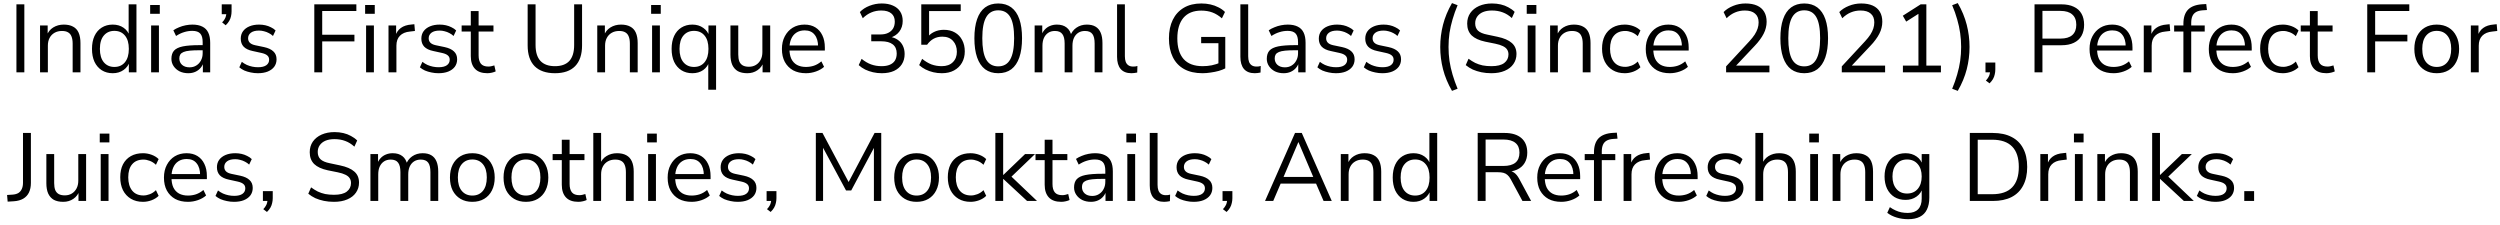 <svg width="311" height="28" viewBox="0 0 311 28" fill="none" xmlns="http://www.w3.org/2000/svg">
<path d="M2.044 9V0.54H3.028V9H2.044ZM4.982 9V3.168H5.93V4.464H5.798C5.966 4 6.238 3.652 6.614 3.42C6.998 3.18 7.438 3.06 7.934 3.06C8.398 3.06 8.782 3.144 9.086 3.312C9.398 3.472 9.63 3.724 9.782 4.068C9.934 4.412 10.01 4.844 10.01 5.364V9H9.038V5.424C9.038 5.064 8.99 4.768 8.894 4.536C8.806 4.304 8.662 4.132 8.462 4.02C8.27 3.908 8.018 3.852 7.706 3.852C7.354 3.852 7.046 3.928 6.782 4.08C6.518 4.232 6.314 4.444 6.17 4.716C6.026 4.988 5.954 5.308 5.954 5.676V9H4.982ZM14.023 9.108C13.503 9.108 13.047 8.984 12.655 8.736C12.271 8.488 11.971 8.14 11.755 7.692C11.547 7.236 11.443 6.7 11.443 6.084C11.443 5.46 11.547 4.924 11.755 4.476C11.971 4.02 12.271 3.672 12.655 3.432C13.047 3.184 13.503 3.06 14.023 3.06C14.551 3.06 15.003 3.192 15.379 3.456C15.755 3.72 16.007 4.076 16.135 4.524H16.003V0.54H16.975V9H16.027V7.608H16.147C16.019 8.064 15.763 8.428 15.379 8.7C15.003 8.972 14.551 9.108 14.023 9.108ZM14.227 8.328C14.779 8.328 15.215 8.136 15.535 7.752C15.863 7.36 16.027 6.804 16.027 6.084C16.027 5.356 15.863 4.8 15.535 4.416C15.215 4.032 14.779 3.84 14.227 3.84C13.683 3.84 13.247 4.032 12.919 4.416C12.591 4.8 12.427 5.356 12.427 6.084C12.427 6.804 12.591 7.36 12.919 7.752C13.247 8.136 13.683 8.328 14.227 8.328ZM18.679 1.716V0.624H19.879V1.716H18.679ZM18.799 9V3.168H19.771V9H18.799ZM23.424 9.108C23.024 9.108 22.664 9.032 22.344 8.88C22.032 8.72 21.784 8.504 21.6 8.232C21.416 7.96 21.324 7.656 21.324 7.32C21.324 6.888 21.432 6.548 21.648 6.3C21.872 6.052 22.236 5.876 22.74 5.772C23.252 5.668 23.948 5.616 24.828 5.616H25.368V6.252H24.84C24.352 6.252 23.944 6.268 23.616 6.3C23.288 6.332 23.028 6.388 22.836 6.468C22.644 6.548 22.508 6.652 22.428 6.78C22.348 6.908 22.308 7.068 22.308 7.26C22.308 7.588 22.42 7.856 22.644 8.064C22.876 8.272 23.188 8.376 23.58 8.376C23.9 8.376 24.18 8.3 24.42 8.148C24.668 7.996 24.86 7.788 24.996 7.524C25.14 7.26 25.212 6.956 25.212 6.612V5.244C25.212 4.748 25.112 4.392 24.912 4.176C24.712 3.952 24.384 3.84 23.928 3.84C23.576 3.84 23.236 3.892 22.908 3.996C22.58 4.092 22.244 4.252 21.9 4.476L21.564 3.768C21.772 3.624 22.008 3.5 22.272 3.396C22.536 3.284 22.812 3.2 23.1 3.144C23.388 3.088 23.664 3.06 23.928 3.06C24.432 3.06 24.848 3.144 25.176 3.312C25.504 3.472 25.748 3.72 25.908 4.056C26.068 4.384 26.148 4.808 26.148 5.328V9H25.236V7.644H25.344C25.28 7.948 25.156 8.208 24.972 8.424C24.796 8.64 24.576 8.808 24.312 8.928C24.048 9.048 23.752 9.108 23.424 9.108ZM28.076 3.144L27.632 2.784C27.776 2.64 27.884 2.5 27.956 2.364C28.036 2.228 28.088 2.096 28.112 1.968C28.144 1.84 28.16 1.708 28.16 1.572L28.46 1.764H27.584V0.54H28.808V1.404C28.808 1.62 28.784 1.828 28.736 2.028C28.696 2.22 28.624 2.408 28.52 2.592C28.416 2.776 28.268 2.96 28.076 3.144ZM32.075 9.108C31.771 9.108 31.475 9.076 31.187 9.012C30.907 8.956 30.643 8.876 30.395 8.772C30.155 8.66 29.947 8.528 29.771 8.376L30.083 7.692C30.275 7.844 30.483 7.972 30.707 8.076C30.931 8.172 31.159 8.244 31.391 8.292C31.623 8.34 31.859 8.364 32.099 8.364C32.555 8.364 32.899 8.28 33.131 8.112C33.363 7.944 33.479 7.716 33.479 7.428C33.479 7.204 33.403 7.028 33.251 6.9C33.099 6.764 32.859 6.66 32.531 6.588L31.439 6.348C30.935 6.244 30.559 6.064 30.311 5.808C30.071 5.552 29.951 5.22 29.951 4.812C29.951 4.452 30.043 4.144 30.227 3.888C30.419 3.624 30.687 3.42 31.031 3.276C31.375 3.132 31.775 3.06 32.231 3.06C32.503 3.06 32.763 3.088 33.011 3.144C33.259 3.2 33.491 3.284 33.707 3.396C33.931 3.5 34.123 3.632 34.283 3.792L33.959 4.476C33.807 4.332 33.635 4.212 33.443 4.116C33.251 4.012 33.051 3.936 32.843 3.888C32.643 3.832 32.439 3.804 32.231 3.804C31.783 3.804 31.443 3.892 31.211 4.068C30.979 4.244 30.863 4.476 30.863 4.764C30.863 4.988 30.935 5.172 31.079 5.316C31.223 5.46 31.447 5.564 31.751 5.628L32.843 5.856C33.363 5.968 33.751 6.148 34.007 6.396C34.271 6.636 34.403 6.964 34.403 7.38C34.403 7.732 34.307 8.04 34.115 8.304C33.923 8.56 33.651 8.76 33.299 8.904C32.955 9.04 32.547 9.108 32.075 9.108ZM39.099 9V0.54H44.331V1.368H40.083V4.32H44.091V5.148H40.083V9H39.099ZM45.421 1.716V0.624H46.621V1.716H45.421ZM45.541 9V3.168H46.513V9H45.541ZM48.33 9V3.168H49.278V4.548H49.158C49.294 4.076 49.53 3.72 49.866 3.48C50.202 3.232 50.646 3.088 51.198 3.048L51.546 3.012L51.618 3.852L51.006 3.924C50.462 3.972 50.042 4.148 49.746 4.452C49.458 4.748 49.314 5.156 49.314 5.676V9H48.33ZM54.54 9.108C54.236 9.108 53.94 9.076 53.652 9.012C53.372 8.956 53.108 8.876 52.86 8.772C52.62 8.66 52.412 8.528 52.236 8.376L52.548 7.692C52.74 7.844 52.948 7.972 53.172 8.076C53.396 8.172 53.624 8.244 53.856 8.292C54.088 8.34 54.324 8.364 54.564 8.364C55.02 8.364 55.364 8.28 55.596 8.112C55.828 7.944 55.944 7.716 55.944 7.428C55.944 7.204 55.868 7.028 55.716 6.9C55.564 6.764 55.324 6.66 54.996 6.588L53.904 6.348C53.4 6.244 53.024 6.064 52.776 5.808C52.536 5.552 52.416 5.22 52.416 4.812C52.416 4.452 52.508 4.144 52.692 3.888C52.884 3.624 53.152 3.42 53.496 3.276C53.84 3.132 54.24 3.06 54.696 3.06C54.968 3.06 55.228 3.088 55.476 3.144C55.724 3.2 55.956 3.284 56.172 3.396C56.396 3.5 56.588 3.632 56.748 3.792L56.424 4.476C56.272 4.332 56.1 4.212 55.908 4.116C55.716 4.012 55.516 3.936 55.308 3.888C55.108 3.832 54.904 3.804 54.696 3.804C54.248 3.804 53.908 3.892 53.676 4.068C53.444 4.244 53.328 4.476 53.328 4.764C53.328 4.988 53.4 5.172 53.544 5.316C53.688 5.46 53.912 5.564 54.216 5.628L55.308 5.856C55.828 5.968 56.216 6.148 56.472 6.396C56.736 6.636 56.868 6.964 56.868 7.38C56.868 7.732 56.772 8.04 56.58 8.304C56.388 8.56 56.116 8.76 55.764 8.904C55.42 9.04 55.012 9.108 54.54 9.108ZM60.631 9.108C59.943 9.108 59.427 8.924 59.083 8.556C58.739 8.188 58.567 7.664 58.567 6.984V3.924H57.427V3.168H58.567V1.38H59.539V3.168H61.387V3.924H59.539V6.888C59.539 7.344 59.635 7.692 59.827 7.932C60.019 8.164 60.331 8.28 60.763 8.28C60.891 8.28 61.019 8.264 61.147 8.232C61.275 8.2 61.391 8.168 61.495 8.136L61.663 8.88C61.559 8.936 61.407 8.988 61.207 9.036C61.007 9.084 60.815 9.108 60.631 9.108ZM69.036 9.108C67.932 9.108 67.088 8.816 66.504 8.232C65.928 7.64 65.64 6.78 65.64 5.652V0.54H66.624V5.604C66.624 6.484 66.828 7.144 67.236 7.584C67.644 8.016 68.244 8.232 69.036 8.232C69.828 8.232 70.424 8.016 70.824 7.584C71.224 7.144 71.424 6.484 71.424 5.604V0.54H72.408V5.652C72.408 6.78 72.12 7.64 71.544 8.232C70.976 8.816 70.14 9.108 69.036 9.108ZM74.299 9V3.168H75.247V4.464H75.115C75.283 4 75.555 3.652 75.931 3.42C76.315 3.18 76.755 3.06 77.251 3.06C77.715 3.06 78.099 3.144 78.403 3.312C78.715 3.472 78.947 3.724 79.099 4.068C79.251 4.412 79.327 4.844 79.327 5.364V9H78.355V5.424C78.355 5.064 78.307 4.768 78.211 4.536C78.123 4.304 77.979 4.132 77.779 4.02C77.587 3.908 77.335 3.852 77.023 3.852C76.671 3.852 76.363 3.928 76.099 4.08C75.835 4.232 75.631 4.444 75.487 4.716C75.343 4.988 75.271 5.308 75.271 5.676V9H74.299ZM80.999 1.716V0.624H82.199V1.716H80.999ZM81.119 9V3.168H82.091V9H81.119ZM88.108 11.16V7.632H88.24C88.112 8.08 87.86 8.44 87.484 8.712C87.108 8.976 86.656 9.108 86.128 9.108C85.608 9.108 85.152 8.984 84.76 8.736C84.376 8.488 84.076 8.14 83.86 7.692C83.652 7.236 83.548 6.7 83.548 6.084C83.548 5.46 83.652 4.924 83.86 4.476C84.076 4.02 84.376 3.672 84.76 3.432C85.152 3.184 85.608 3.06 86.128 3.06C86.656 3.06 87.108 3.196 87.484 3.468C87.868 3.732 88.124 4.092 88.252 4.548H88.132V3.168H89.08V11.16H88.108ZM86.332 8.328C86.884 8.328 87.32 8.136 87.64 7.752C87.968 7.36 88.132 6.804 88.132 6.084C88.132 5.356 87.968 4.8 87.64 4.416C87.32 4.032 86.884 3.84 86.332 3.84C85.788 3.84 85.352 4.032 85.024 4.416C84.696 4.8 84.532 5.356 84.532 6.084C84.532 6.804 84.696 7.36 85.024 7.752C85.352 8.136 85.788 8.328 86.332 8.328ZM92.968 9.108C92.496 9.108 92.104 9.024 91.792 8.856C91.488 8.68 91.256 8.42 91.096 8.076C90.944 7.732 90.868 7.304 90.868 6.792V3.168H91.84V6.78C91.84 7.124 91.884 7.412 91.972 7.644C92.068 7.868 92.216 8.036 92.416 8.148C92.616 8.252 92.864 8.304 93.16 8.304C93.496 8.304 93.788 8.228 94.036 8.076C94.284 7.924 94.48 7.712 94.624 7.44C94.768 7.168 94.84 6.848 94.84 6.48V3.168H95.812V9H94.864V7.656H95.02C94.86 8.128 94.596 8.488 94.228 8.736C93.868 8.984 93.448 9.108 92.968 9.108ZM100.259 9.108C99.643 9.108 99.111 8.988 98.663 8.748C98.223 8.5 97.879 8.152 97.631 7.704C97.391 7.256 97.271 6.72 97.271 6.096C97.271 5.488 97.391 4.96 97.631 4.512C97.871 4.056 98.199 3.7 98.615 3.444C99.039 3.188 99.527 3.06 100.079 3.06C100.607 3.06 101.059 3.176 101.435 3.408C101.811 3.64 102.099 3.968 102.299 4.392C102.507 4.816 102.611 5.324 102.611 5.916V6.288H98.015V5.652H101.963L101.771 5.808C101.771 5.168 101.627 4.672 101.339 4.32C101.059 3.96 100.647 3.78 100.103 3.78C99.695 3.78 99.347 3.876 99.059 4.068C98.779 4.252 98.567 4.512 98.423 4.848C98.279 5.176 98.207 5.56 98.207 6V6.072C98.207 6.56 98.283 6.972 98.435 7.308C98.595 7.644 98.831 7.9 99.143 8.076C99.455 8.244 99.827 8.328 100.259 8.328C100.603 8.328 100.935 8.276 101.255 8.172C101.583 8.06 101.891 7.88 102.179 7.632L102.515 8.316C102.251 8.556 101.915 8.748 101.507 8.892C101.099 9.036 100.683 9.108 100.259 9.108ZM109.692 9.108C109.316 9.108 108.952 9.068 108.6 8.988C108.256 8.908 107.932 8.796 107.628 8.652C107.324 8.5 107.056 8.316 106.824 8.1L107.184 7.32C107.576 7.64 107.972 7.872 108.372 8.016C108.772 8.16 109.204 8.232 109.668 8.232C110.076 8.232 110.42 8.172 110.7 8.052C110.98 7.932 111.192 7.756 111.336 7.524C111.48 7.284 111.552 6.992 111.552 6.648C111.552 6.152 111.388 5.776 111.06 5.52C110.732 5.264 110.256 5.136 109.632 5.136H108.384V4.284H109.548C109.916 4.284 110.228 4.22 110.484 4.092C110.748 3.964 110.952 3.784 111.096 3.552C111.24 3.312 111.312 3.024 111.312 2.688C111.312 2.24 111.168 1.9 110.88 1.668C110.592 1.428 110.176 1.308 109.632 1.308C109.184 1.308 108.772 1.388 108.396 1.548C108.02 1.7 107.664 1.94 107.328 2.268L106.968 1.5C107.288 1.164 107.688 0.904 108.168 0.72C108.656 0.528 109.164 0.432 109.692 0.432C110.236 0.432 110.7 0.52 111.084 0.696C111.476 0.864 111.776 1.112 111.984 1.44C112.192 1.76 112.296 2.148 112.296 2.604C112.296 3.124 112.152 3.572 111.864 3.948C111.576 4.316 111.184 4.568 110.688 4.704V4.572C111.08 4.636 111.412 4.764 111.684 4.956C111.964 5.148 112.176 5.396 112.32 5.7C112.464 5.996 112.536 6.336 112.536 6.72C112.536 7.208 112.42 7.632 112.188 7.992C111.964 8.344 111.64 8.62 111.216 8.82C110.792 9.012 110.284 9.108 109.692 9.108ZM117.163 9.108C116.803 9.108 116.451 9.068 116.107 8.988C115.763 8.908 115.439 8.792 115.135 8.64C114.839 8.488 114.575 8.308 114.343 8.1L114.715 7.32C115.099 7.632 115.487 7.864 115.879 8.016C116.279 8.16 116.703 8.232 117.151 8.232C117.743 8.232 118.203 8.068 118.531 7.74C118.867 7.412 119.035 6.98 119.035 6.444C119.035 5.892 118.875 5.44 118.555 5.088C118.235 4.736 117.795 4.56 117.235 4.56C116.827 4.56 116.467 4.644 116.155 4.812C115.851 4.972 115.575 5.224 115.327 5.568H114.607V0.54H119.515V1.38H115.579V4.752H115.315C115.523 4.416 115.811 4.16 116.179 3.984C116.547 3.8 116.959 3.708 117.415 3.708C117.951 3.708 118.411 3.82 118.795 4.044C119.187 4.268 119.487 4.584 119.695 4.992C119.911 5.392 120.019 5.86 120.019 6.396C120.019 6.924 119.903 7.392 119.671 7.8C119.439 8.208 119.111 8.528 118.687 8.76C118.263 8.992 117.755 9.108 117.163 9.108ZM124.178 9.108C123.538 9.108 122.994 8.944 122.546 8.616C122.106 8.28 121.774 7.788 121.55 7.14C121.326 6.492 121.214 5.7 121.214 4.764C121.214 3.82 121.326 3.028 121.55 2.388C121.774 1.74 122.106 1.252 122.546 0.924C122.994 0.596 123.538 0.432 124.178 0.432C124.826 0.432 125.37 0.596 125.81 0.924C126.25 1.252 126.582 1.736 126.806 2.376C127.03 3.016 127.142 3.808 127.142 4.752C127.142 5.696 127.03 6.492 126.806 7.14C126.582 7.788 126.25 8.28 125.81 8.616C125.37 8.944 124.826 9.108 124.178 9.108ZM124.178 8.256C124.85 8.256 125.346 7.972 125.666 7.404C125.994 6.836 126.158 5.952 126.158 4.752C126.158 3.552 125.998 2.676 125.678 2.124C125.358 1.564 124.858 1.284 124.178 1.284C123.514 1.284 123.018 1.564 122.69 2.124C122.362 2.684 122.198 3.56 122.198 4.752C122.198 5.952 122.358 6.836 122.678 7.404C123.006 7.972 123.506 8.256 124.178 8.256ZM128.709 9V3.168H129.657V4.464H129.525C129.621 4.168 129.761 3.916 129.945 3.708C130.137 3.492 130.361 3.332 130.617 3.228C130.881 3.116 131.169 3.06 131.481 3.06C131.977 3.06 132.377 3.18 132.681 3.42C132.993 3.652 133.201 4.016 133.305 4.512H133.125C133.269 4.064 133.525 3.712 133.893 3.456C134.269 3.192 134.705 3.06 135.201 3.06C135.641 3.06 136.001 3.144 136.281 3.312C136.569 3.48 136.785 3.736 136.929 4.08C137.073 4.416 137.145 4.844 137.145 5.364V9H136.173V5.412C136.173 4.876 136.081 4.484 135.897 4.236C135.713 3.98 135.401 3.852 134.961 3.852C134.649 3.852 134.373 3.928 134.133 4.08C133.901 4.232 133.721 4.448 133.593 4.728C133.473 5 133.413 5.324 133.413 5.7V9H132.441V5.412C132.441 4.876 132.345 4.484 132.153 4.236C131.969 3.98 131.661 3.852 131.229 3.852C130.909 3.852 130.633 3.928 130.401 4.08C130.169 4.232 129.989 4.448 129.861 4.728C129.741 5 129.681 5.324 129.681 5.7V9H128.709ZM140.751 9.108C140.159 9.108 139.711 8.932 139.407 8.58C139.111 8.228 138.963 7.724 138.963 7.068V0.54H139.935V6.996C139.935 7.276 139.971 7.512 140.043 7.704C140.123 7.896 140.239 8.04 140.391 8.136C140.543 8.232 140.731 8.28 140.955 8.28C141.051 8.28 141.143 8.276 141.231 8.268C141.327 8.252 141.415 8.232 141.495 8.208L141.471 9.024C141.343 9.048 141.219 9.068 141.099 9.084C140.987 9.1 140.871 9.108 140.751 9.108ZM149.592 9.108C148.688 9.108 147.924 8.936 147.3 8.592C146.684 8.248 146.216 7.752 145.896 7.104C145.576 6.456 145.416 5.68 145.416 4.776C145.416 3.88 145.576 3.108 145.896 2.46C146.216 1.812 146.676 1.312 147.276 0.96C147.876 0.608 148.6 0.432 149.448 0.432C149.848 0.432 150.224 0.472 150.576 0.552C150.936 0.632 151.268 0.752 151.572 0.912C151.884 1.064 152.156 1.256 152.388 1.488L152.004 2.28C151.62 1.944 151.224 1.7 150.816 1.548C150.408 1.396 149.948 1.32 149.436 1.32C148.468 1.32 147.728 1.62 147.216 2.22C146.712 2.82 146.46 3.672 146.46 4.776C146.46 5.896 146.72 6.752 147.24 7.344C147.768 7.936 148.56 8.232 149.616 8.232C150 8.232 150.376 8.196 150.744 8.124C151.112 8.044 151.46 7.936 151.788 7.8L151.572 8.364V5.376H149.424V4.596H152.424V8.508C152.208 8.62 151.94 8.724 151.62 8.82C151.3 8.908 150.964 8.976 150.612 9.024C150.26 9.08 149.92 9.108 149.592 9.108ZM156.091 9.108C155.499 9.108 155.051 8.932 154.747 8.58C154.451 8.228 154.303 7.724 154.303 7.068V0.54H155.275V6.996C155.275 7.276 155.311 7.512 155.383 7.704C155.463 7.896 155.579 8.04 155.731 8.136C155.883 8.232 156.071 8.28 156.295 8.28C156.391 8.28 156.483 8.276 156.571 8.268C156.667 8.252 156.755 8.232 156.835 8.208L156.811 9.024C156.683 9.048 156.559 9.068 156.439 9.084C156.327 9.1 156.211 9.108 156.091 9.108ZM159.689 9.108C159.289 9.108 158.929 9.032 158.609 8.88C158.297 8.72 158.049 8.504 157.865 8.232C157.681 7.96 157.589 7.656 157.589 7.32C157.589 6.888 157.697 6.548 157.913 6.3C158.137 6.052 158.501 5.876 159.005 5.772C159.517 5.668 160.213 5.616 161.093 5.616H161.633V6.252H161.105C160.617 6.252 160.209 6.268 159.881 6.3C159.553 6.332 159.293 6.388 159.101 6.468C158.909 6.548 158.773 6.652 158.693 6.78C158.613 6.908 158.573 7.068 158.573 7.26C158.573 7.588 158.685 7.856 158.909 8.064C159.141 8.272 159.453 8.376 159.845 8.376C160.165 8.376 160.445 8.3 160.685 8.148C160.933 7.996 161.125 7.788 161.261 7.524C161.405 7.26 161.477 6.956 161.477 6.612V5.244C161.477 4.748 161.377 4.392 161.177 4.176C160.977 3.952 160.649 3.84 160.193 3.84C159.841 3.84 159.501 3.892 159.173 3.996C158.845 4.092 158.509 4.252 158.165 4.476L157.829 3.768C158.037 3.624 158.273 3.5 158.537 3.396C158.801 3.284 159.077 3.2 159.365 3.144C159.653 3.088 159.929 3.06 160.193 3.06C160.697 3.06 161.113 3.144 161.441 3.312C161.769 3.472 162.013 3.72 162.173 4.056C162.333 4.384 162.413 4.808 162.413 5.328V9H161.501V7.644H161.609C161.545 7.948 161.421 8.208 161.237 8.424C161.061 8.64 160.841 8.808 160.577 8.928C160.313 9.048 160.017 9.108 159.689 9.108ZM166.185 9.108C165.881 9.108 165.585 9.076 165.297 9.012C165.017 8.956 164.753 8.876 164.505 8.772C164.265 8.66 164.057 8.528 163.881 8.376L164.193 7.692C164.385 7.844 164.593 7.972 164.817 8.076C165.041 8.172 165.269 8.244 165.501 8.292C165.733 8.34 165.969 8.364 166.209 8.364C166.665 8.364 167.009 8.28 167.241 8.112C167.473 7.944 167.589 7.716 167.589 7.428C167.589 7.204 167.513 7.028 167.361 6.9C167.209 6.764 166.969 6.66 166.641 6.588L165.549 6.348C165.045 6.244 164.669 6.064 164.421 5.808C164.181 5.552 164.061 5.22 164.061 4.812C164.061 4.452 164.153 4.144 164.337 3.888C164.529 3.624 164.797 3.42 165.141 3.276C165.485 3.132 165.885 3.06 166.341 3.06C166.613 3.06 166.873 3.088 167.121 3.144C167.369 3.2 167.601 3.284 167.817 3.396C168.041 3.5 168.233 3.632 168.393 3.792L168.069 4.476C167.917 4.332 167.745 4.212 167.553 4.116C167.361 4.012 167.161 3.936 166.953 3.888C166.753 3.832 166.549 3.804 166.341 3.804C165.893 3.804 165.553 3.892 165.321 4.068C165.089 4.244 164.973 4.476 164.973 4.764C164.973 4.988 165.045 5.172 165.189 5.316C165.333 5.46 165.557 5.564 165.861 5.628L166.953 5.856C167.473 5.968 167.861 6.148 168.117 6.396C168.381 6.636 168.513 6.964 168.513 7.38C168.513 7.732 168.417 8.04 168.225 8.304C168.033 8.56 167.761 8.76 167.409 8.904C167.065 9.04 166.657 9.108 166.185 9.108ZM171.962 9.108C171.658 9.108 171.362 9.076 171.074 9.012C170.794 8.956 170.53 8.876 170.282 8.772C170.042 8.66 169.834 8.528 169.658 8.376L169.97 7.692C170.162 7.844 170.37 7.972 170.594 8.076C170.818 8.172 171.046 8.244 171.278 8.292C171.51 8.34 171.746 8.364 171.986 8.364C172.442 8.364 172.786 8.28 173.018 8.112C173.25 7.944 173.366 7.716 173.366 7.428C173.366 7.204 173.29 7.028 173.138 6.9C172.986 6.764 172.746 6.66 172.418 6.588L171.326 6.348C170.822 6.244 170.446 6.064 170.198 5.808C169.958 5.552 169.838 5.22 169.838 4.812C169.838 4.452 169.93 4.144 170.114 3.888C170.306 3.624 170.574 3.42 170.918 3.276C171.262 3.132 171.662 3.06 172.118 3.06C172.39 3.06 172.65 3.088 172.898 3.144C173.146 3.2 173.378 3.284 173.594 3.396C173.818 3.5 174.01 3.632 174.17 3.792L173.846 4.476C173.694 4.332 173.522 4.212 173.33 4.116C173.138 4.012 172.938 3.936 172.73 3.888C172.53 3.832 172.326 3.804 172.118 3.804C171.67 3.804 171.33 3.892 171.098 4.068C170.866 4.244 170.75 4.476 170.75 4.764C170.75 4.988 170.822 5.172 170.966 5.316C171.11 5.46 171.334 5.564 171.638 5.628L172.73 5.856C173.25 5.968 173.638 6.148 173.894 6.396C174.158 6.636 174.29 6.964 174.29 7.38C174.29 7.732 174.194 8.04 174.002 8.304C173.81 8.56 173.538 8.76 173.186 8.904C172.842 9.04 172.434 9.108 171.962 9.108ZM180.629 11.304C180.117 10.416 179.745 9.52 179.513 8.616C179.281 7.712 179.165 6.788 179.165 5.844C179.165 4.9 179.281 3.976 179.513 3.072C179.745 2.168 180.117 1.272 180.629 0.384L181.325 0.648C181.077 1.24 180.869 1.824 180.701 2.4C180.533 2.968 180.405 3.536 180.317 4.104C180.237 4.672 180.197 5.252 180.197 5.844C180.197 6.428 180.237 7.008 180.317 7.584C180.405 8.152 180.533 8.72 180.701 9.288C180.869 9.856 181.077 10.44 181.325 11.04L180.629 11.304ZM185.53 9.108C185.09 9.108 184.674 9.068 184.282 8.988C183.898 8.908 183.542 8.796 183.214 8.652C182.894 8.5 182.602 8.316 182.338 8.1L182.686 7.308C182.958 7.508 183.234 7.68 183.514 7.824C183.802 7.96 184.11 8.064 184.438 8.136C184.774 8.2 185.138 8.232 185.53 8.232C186.25 8.232 186.782 8.1 187.126 7.836C187.478 7.564 187.654 7.208 187.654 6.768C187.654 6.536 187.598 6.336 187.486 6.168C187.382 6 187.206 5.856 186.958 5.736C186.718 5.616 186.402 5.516 186.01 5.436L184.762 5.184C184.01 5.024 183.446 4.764 183.07 4.404C182.702 4.036 182.518 3.548 182.518 2.94C182.518 2.436 182.646 1.996 182.902 1.62C183.166 1.244 183.53 0.952 183.994 0.744C184.466 0.536 185.002 0.432 185.602 0.432C185.986 0.432 186.35 0.472 186.694 0.552C187.038 0.632 187.354 0.752 187.642 0.912C187.938 1.064 188.198 1.252 188.422 1.476L188.074 2.244C187.714 1.916 187.334 1.68 186.934 1.536C186.534 1.384 186.086 1.308 185.59 1.308C185.166 1.308 184.798 1.372 184.486 1.5C184.182 1.628 183.942 1.816 183.766 2.064C183.598 2.304 183.514 2.584 183.514 2.904C183.514 3.288 183.63 3.592 183.862 3.816C184.102 4.04 184.49 4.204 185.026 4.308L186.274 4.572C187.082 4.74 187.678 4.996 188.062 5.34C188.454 5.676 188.65 6.136 188.65 6.72C188.65 7.184 188.522 7.6 188.266 7.968C188.018 8.328 187.658 8.608 187.186 8.808C186.722 9.008 186.17 9.108 185.53 9.108ZM189.925 1.716V0.624H191.125V1.716H189.925ZM190.045 9V3.168H191.017V9H190.045ZM192.834 9V3.168H193.782V4.464H193.65C193.818 4 194.09 3.652 194.466 3.42C194.85 3.18 195.29 3.06 195.786 3.06C196.25 3.06 196.634 3.144 196.938 3.312C197.25 3.472 197.482 3.724 197.634 4.068C197.786 4.412 197.862 4.844 197.862 5.364V9H196.89V5.424C196.89 5.064 196.842 4.768 196.746 4.536C196.658 4.304 196.514 4.132 196.314 4.02C196.122 3.908 195.87 3.852 195.558 3.852C195.206 3.852 194.898 3.928 194.634 4.08C194.37 4.232 194.166 4.444 194.022 4.716C193.878 4.988 193.806 5.308 193.806 5.676V9H192.834ZM202.126 9.108C201.542 9.108 201.038 8.98 200.614 8.724C200.19 8.468 199.862 8.112 199.63 7.656C199.406 7.192 199.294 6.656 199.294 6.048C199.294 5.432 199.406 4.9 199.63 4.452C199.862 4.004 200.19 3.66 200.614 3.42C201.038 3.18 201.542 3.06 202.126 3.06C202.486 3.06 202.842 3.124 203.194 3.252C203.546 3.38 203.838 3.56 204.07 3.792L203.734 4.5C203.502 4.276 203.246 4.112 202.966 4.008C202.694 3.904 202.434 3.852 202.186 3.852C201.578 3.852 201.11 4.044 200.782 4.428C200.454 4.804 200.29 5.348 200.29 6.06C200.29 6.756 200.454 7.308 200.782 7.716C201.11 8.116 201.578 8.316 202.186 8.316C202.434 8.316 202.694 8.264 202.966 8.16C203.246 8.056 203.502 7.888 203.734 7.656L204.07 8.364C203.838 8.596 203.542 8.78 203.182 8.916C202.83 9.044 202.478 9.108 202.126 9.108ZM207.72 9.108C207.104 9.108 206.572 8.988 206.124 8.748C205.684 8.5 205.34 8.152 205.092 7.704C204.852 7.256 204.732 6.72 204.732 6.096C204.732 5.488 204.852 4.96 205.092 4.512C205.332 4.056 205.66 3.7 206.076 3.444C206.5 3.188 206.988 3.06 207.54 3.06C208.068 3.06 208.52 3.176 208.896 3.408C209.272 3.64 209.56 3.968 209.76 4.392C209.968 4.816 210.072 5.324 210.072 5.916V6.288H205.476V5.652H209.424L209.232 5.808C209.232 5.168 209.088 4.672 208.8 4.32C208.52 3.96 208.108 3.78 207.564 3.78C207.156 3.78 206.808 3.876 206.52 4.068C206.24 4.252 206.028 4.512 205.884 4.848C205.74 5.176 205.668 5.56 205.668 6V6.072C205.668 6.56 205.744 6.972 205.896 7.308C206.056 7.644 206.292 7.9 206.604 8.076C206.916 8.244 207.288 8.328 207.72 8.328C208.064 8.328 208.396 8.276 208.716 8.172C209.044 8.06 209.352 7.88 209.64 7.632L209.976 8.316C209.712 8.556 209.376 8.748 208.968 8.892C208.56 9.036 208.144 9.108 207.72 9.108ZM214.728 9V8.256L217.62 5.136C217.892 4.84 218.112 4.564 218.28 4.308C218.448 4.044 218.572 3.788 218.652 3.54C218.732 3.292 218.772 3.04 218.772 2.784C218.772 2.304 218.624 1.94 218.328 1.692C218.04 1.436 217.616 1.308 217.056 1.308C216.624 1.308 216.22 1.388 215.844 1.548C215.476 1.7 215.124 1.94 214.788 2.268L214.416 1.5C214.728 1.18 215.124 0.924 215.604 0.732C216.092 0.532 216.604 0.432 217.14 0.432C217.708 0.432 218.188 0.52 218.58 0.696C218.972 0.872 219.268 1.132 219.468 1.476C219.668 1.812 219.768 2.224 219.768 2.712C219.768 2.968 219.736 3.22 219.672 3.468C219.616 3.708 219.524 3.952 219.396 4.2C219.276 4.44 219.12 4.688 218.928 4.944C218.744 5.2 218.52 5.464 218.256 5.736L215.712 8.436V8.16H220.116V9H214.728ZM224.444 9.108C223.804 9.108 223.26 8.944 222.812 8.616C222.372 8.28 222.04 7.788 221.816 7.14C221.592 6.492 221.48 5.7 221.48 4.764C221.48 3.82 221.592 3.028 221.816 2.388C222.04 1.74 222.372 1.252 222.812 0.924C223.26 0.596 223.804 0.432 224.444 0.432C225.092 0.432 225.636 0.596 226.076 0.924C226.516 1.252 226.848 1.736 227.072 2.376C227.296 3.016 227.408 3.808 227.408 4.752C227.408 5.696 227.296 6.492 227.072 7.14C226.848 7.788 226.516 8.28 226.076 8.616C225.636 8.944 225.092 9.108 224.444 9.108ZM224.444 8.256C225.116 8.256 225.612 7.972 225.932 7.404C226.26 6.836 226.424 5.952 226.424 4.752C226.424 3.552 226.264 2.676 225.944 2.124C225.624 1.564 225.124 1.284 224.444 1.284C223.78 1.284 223.284 1.564 222.956 2.124C222.628 2.684 222.464 3.56 222.464 4.752C222.464 5.952 222.624 6.836 222.944 7.404C223.272 7.972 223.772 8.256 224.444 8.256ZM229.119 9V8.256L232.011 5.136C232.283 4.84 232.503 4.564 232.671 4.308C232.839 4.044 232.963 3.788 233.043 3.54C233.123 3.292 233.163 3.04 233.163 2.784C233.163 2.304 233.015 1.94 232.719 1.692C232.431 1.436 232.007 1.308 231.447 1.308C231.015 1.308 230.611 1.388 230.235 1.548C229.867 1.7 229.515 1.94 229.179 2.268L228.807 1.5C229.119 1.18 229.515 0.924 229.995 0.732C230.483 0.532 230.995 0.432 231.531 0.432C232.099 0.432 232.579 0.52 232.971 0.696C233.363 0.872 233.659 1.132 233.859 1.476C234.059 1.812 234.159 2.224 234.159 2.712C234.159 2.968 234.127 3.22 234.063 3.468C234.007 3.708 233.915 3.952 233.787 4.2C233.667 4.44 233.511 4.688 233.319 4.944C233.135 5.2 232.911 5.464 232.647 5.736L230.103 8.436V8.16H234.507V9H229.119ZM236.722 9V8.16H238.654V1.392H239.17L237.13 2.688L236.71 1.956L238.93 0.54H239.638V8.16H241.45V9H236.722ZM243.546 11.304L242.85 11.04C243.106 10.432 243.314 9.84 243.474 9.264C243.642 8.696 243.766 8.132 243.846 7.572C243.926 7.004 243.966 6.428 243.966 5.844C243.966 5.26 243.926 4.688 243.846 4.128C243.766 3.56 243.642 2.988 243.474 2.412C243.314 1.836 243.106 1.248 242.85 0.648L243.546 0.384C244.058 1.272 244.43 2.172 244.662 3.084C244.894 3.988 245.01 4.908 245.01 5.844C245.01 6.788 244.894 7.712 244.662 8.616C244.43 9.52 244.058 10.416 243.546 11.304ZM247.498 10.368L247.042 10.02C247.186 9.868 247.294 9.724 247.366 9.588C247.446 9.46 247.498 9.328 247.522 9.192C247.554 9.064 247.57 8.932 247.57 8.796L247.786 9H246.994V7.776H248.218V8.64C248.218 8.856 248.194 9.06 248.146 9.252C248.106 9.452 248.034 9.644 247.93 9.828C247.826 10.012 247.682 10.192 247.498 10.368ZM253.095 9V0.54H256.443C257.051 0.54 257.563 0.64 257.979 0.84C258.403 1.032 258.723 1.32 258.939 1.704C259.155 2.08 259.263 2.54 259.263 3.084C259.263 3.612 259.155 4.068 258.939 4.452C258.723 4.836 258.403 5.128 257.979 5.328C257.563 5.528 257.051 5.628 256.443 5.628H254.079V9H253.095ZM254.079 4.8H256.323C256.971 4.8 257.459 4.656 257.787 4.368C258.123 4.072 258.291 3.644 258.291 3.084C258.291 2.516 258.123 2.088 257.787 1.8C257.459 1.504 256.971 1.356 256.323 1.356H254.079V4.8ZM262.927 9.108C262.311 9.108 261.779 8.988 261.331 8.748C260.891 8.5 260.547 8.152 260.299 7.704C260.059 7.256 259.939 6.72 259.939 6.096C259.939 5.488 260.059 4.96 260.299 4.512C260.539 4.056 260.867 3.7 261.283 3.444C261.707 3.188 262.195 3.06 262.747 3.06C263.275 3.06 263.727 3.176 264.103 3.408C264.479 3.64 264.767 3.968 264.967 4.392C265.175 4.816 265.279 5.324 265.279 5.916V6.288H260.683V5.652H264.631L264.439 5.808C264.439 5.168 264.295 4.672 264.007 4.32C263.727 3.96 263.315 3.78 262.771 3.78C262.363 3.78 262.015 3.876 261.727 4.068C261.447 4.252 261.235 4.512 261.091 4.848C260.947 5.176 260.875 5.56 260.875 6V6.072C260.875 6.56 260.951 6.972 261.103 7.308C261.263 7.644 261.499 7.9 261.811 8.076C262.123 8.244 262.495 8.328 262.927 8.328C263.271 8.328 263.603 8.276 263.923 8.172C264.251 8.06 264.559 7.88 264.847 7.632L265.183 8.316C264.919 8.556 264.583 8.748 264.175 8.892C263.767 9.036 263.351 9.108 262.927 9.108ZM266.685 9V3.168H267.633V4.548H267.513C267.649 4.076 267.885 3.72 268.221 3.48C268.557 3.232 269.001 3.088 269.553 3.048L269.901 3.012L269.973 3.852L269.361 3.924C268.817 3.972 268.397 4.148 268.101 4.452C267.813 4.748 267.669 5.156 267.669 5.676V9H266.685ZM271.615 9V3.924H270.463V3.168H271.879L271.615 3.42V2.964C271.615 2.188 271.807 1.6 272.191 1.2C272.583 0.8 273.183 0.576 273.991 0.528L274.459 0.504L274.543 1.248L273.991 1.284C273.663 1.308 273.395 1.38 273.187 1.5C272.979 1.62 272.827 1.792 272.731 2.016C272.635 2.24 272.587 2.516 272.587 2.844V3.348L272.443 3.168H274.267V3.924H272.587V9H271.615ZM277.763 9.108C277.147 9.108 276.615 8.988 276.167 8.748C275.727 8.5 275.383 8.152 275.135 7.704C274.895 7.256 274.775 6.72 274.775 6.096C274.775 5.488 274.895 4.96 275.135 4.512C275.375 4.056 275.703 3.7 276.119 3.444C276.543 3.188 277.031 3.06 277.583 3.06C278.111 3.06 278.563 3.176 278.939 3.408C279.315 3.64 279.603 3.968 279.803 4.392C280.011 4.816 280.115 5.324 280.115 5.916V6.288H275.519V5.652H279.467L279.275 5.808C279.275 5.168 279.131 4.672 278.843 4.32C278.563 3.96 278.151 3.78 277.607 3.78C277.199 3.78 276.851 3.876 276.563 4.068C276.283 4.252 276.071 4.512 275.927 4.848C275.783 5.176 275.711 5.56 275.711 6V6.072C275.711 6.56 275.787 6.972 275.939 7.308C276.099 7.644 276.335 7.9 276.647 8.076C276.959 8.244 277.331 8.328 277.763 8.328C278.107 8.328 278.439 8.276 278.759 8.172C279.087 8.06 279.395 7.88 279.683 7.632L280.019 8.316C279.755 8.556 279.419 8.748 279.011 8.892C278.603 9.036 278.187 9.108 277.763 9.108ZM283.993 9.108C283.409 9.108 282.905 8.98 282.481 8.724C282.057 8.468 281.729 8.112 281.497 7.656C281.273 7.192 281.161 6.656 281.161 6.048C281.161 5.432 281.273 4.9 281.497 4.452C281.729 4.004 282.057 3.66 282.481 3.42C282.905 3.18 283.409 3.06 283.993 3.06C284.353 3.06 284.709 3.124 285.061 3.252C285.413 3.38 285.705 3.56 285.937 3.792L285.601 4.5C285.369 4.276 285.113 4.112 284.833 4.008C284.561 3.904 284.301 3.852 284.053 3.852C283.445 3.852 282.977 4.044 282.649 4.428C282.321 4.804 282.157 5.348 282.157 6.06C282.157 6.756 282.321 7.308 282.649 7.716C282.977 8.116 283.445 8.316 284.053 8.316C284.301 8.316 284.561 8.264 284.833 8.16C285.113 8.056 285.369 7.888 285.601 7.656L285.937 8.364C285.705 8.596 285.409 8.78 285.049 8.916C284.697 9.044 284.345 9.108 283.993 9.108ZM289.416 9.108C288.728 9.108 288.212 8.924 287.868 8.556C287.524 8.188 287.352 7.664 287.352 6.984V3.924H286.212V3.168H287.352V1.38H288.324V3.168H290.172V3.924H288.324V6.888C288.324 7.344 288.42 7.692 288.612 7.932C288.804 8.164 289.116 8.28 289.548 8.28C289.676 8.28 289.804 8.264 289.932 8.232C290.06 8.2 290.176 8.168 290.28 8.136L290.448 8.88C290.344 8.936 290.192 8.988 289.992 9.036C289.792 9.084 289.6 9.108 289.416 9.108ZM294.485 9V0.54H299.717V1.368H295.469V4.32H299.477V5.148H295.469V9H294.485ZM303.129 9.108C302.561 9.108 302.069 8.984 301.653 8.736C301.237 8.488 300.913 8.14 300.681 7.692C300.457 7.236 300.345 6.7 300.345 6.084C300.345 5.468 300.457 4.936 300.681 4.488C300.913 4.032 301.237 3.68 301.653 3.432C302.069 3.184 302.561 3.06 303.129 3.06C303.697 3.06 304.189 3.184 304.605 3.432C305.021 3.68 305.341 4.032 305.565 4.488C305.797 4.936 305.913 5.468 305.913 6.084C305.913 6.7 305.797 7.236 305.565 7.692C305.341 8.14 305.021 8.488 304.605 8.736C304.189 8.984 303.697 9.108 303.129 9.108ZM303.129 8.328C303.681 8.328 304.117 8.136 304.437 7.752C304.765 7.36 304.929 6.8 304.929 6.072C304.929 5.352 304.765 4.8 304.437 4.416C304.117 4.032 303.681 3.84 303.129 3.84C302.585 3.84 302.149 4.032 301.821 4.416C301.493 4.8 301.329 5.352 301.329 6.072C301.329 6.8 301.493 7.36 301.821 7.752C302.149 8.136 302.585 8.328 303.129 8.328ZM307.373 9V3.168H308.321V4.548H308.201C308.337 4.076 308.573 3.72 308.909 3.48C309.245 3.232 309.689 3.088 310.241 3.048L310.589 3.012L310.661 3.852L310.049 3.924C309.505 3.972 309.085 4.148 308.789 4.452C308.501 4.748 308.357 5.156 308.357 5.676V9H307.373ZM0.952 25.084L0.88 24.256L1.6 24.208C1.88 24.184 2.112 24.116 2.296 24.004C2.48 23.884 2.62 23.716 2.716 23.5C2.812 23.284 2.86 23.032 2.86 22.744V16.54H3.844V22.756C3.844 23.212 3.764 23.608 3.604 23.944C3.444 24.272 3.208 24.528 2.896 24.712C2.584 24.896 2.196 25.004 1.732 25.036L0.952 25.084ZM7.867 25.108C7.395 25.108 7.003 25.024 6.691 24.856C6.387 24.68 6.155 24.42 5.995 24.076C5.843 23.732 5.767 23.304 5.767 22.792V19.168H6.739V22.78C6.739 23.124 6.783 23.412 6.871 23.644C6.967 23.868 7.115 24.036 7.315 24.148C7.515 24.252 7.763 24.304 8.059 24.304C8.395 24.304 8.687 24.228 8.935 24.076C9.183 23.924 9.379 23.712 9.523 23.44C9.667 23.168 9.739 22.848 9.739 22.48V19.168H10.711V25H9.763V23.656H9.919C9.759 24.128 9.495 24.488 9.127 24.736C8.767 24.984 8.347 25.108 7.867 25.108ZM12.409 17.716V16.624H13.609V17.716H12.409ZM12.529 25V19.168H13.501V25H12.529ZM17.79 25.108C17.206 25.108 16.702 24.98 16.278 24.724C15.854 24.468 15.526 24.112 15.294 23.656C15.07 23.192 14.958 22.656 14.958 22.048C14.958 21.432 15.07 20.9 15.294 20.452C15.526 20.004 15.854 19.66 16.278 19.42C16.702 19.18 17.206 19.06 17.79 19.06C18.15 19.06 18.506 19.124 18.858 19.252C19.21 19.38 19.502 19.56 19.734 19.792L19.398 20.5C19.166 20.276 18.91 20.112 18.63 20.008C18.358 19.904 18.098 19.852 17.85 19.852C17.242 19.852 16.774 20.044 16.446 20.428C16.118 20.804 15.954 21.348 15.954 22.06C15.954 22.756 16.118 23.308 16.446 23.716C16.774 24.116 17.242 24.316 17.85 24.316C18.098 24.316 18.358 24.264 18.63 24.16C18.91 24.056 19.166 23.888 19.398 23.656L19.734 24.364C19.502 24.596 19.206 24.78 18.846 24.916C18.494 25.044 18.142 25.108 17.79 25.108ZM23.384 25.108C22.768 25.108 22.236 24.988 21.788 24.748C21.348 24.5 21.004 24.152 20.756 23.704C20.516 23.256 20.396 22.72 20.396 22.096C20.396 21.488 20.516 20.96 20.756 20.512C20.996 20.056 21.324 19.7 21.74 19.444C22.164 19.188 22.652 19.06 23.204 19.06C23.732 19.06 24.184 19.176 24.56 19.408C24.936 19.64 25.224 19.968 25.424 20.392C25.632 20.816 25.736 21.324 25.736 21.916V22.288H21.14V21.652H25.088L24.896 21.808C24.896 21.168 24.752 20.672 24.464 20.32C24.184 19.96 23.772 19.78 23.228 19.78C22.82 19.78 22.472 19.876 22.184 20.068C21.904 20.252 21.692 20.512 21.548 20.848C21.404 21.176 21.332 21.56 21.332 22V22.072C21.332 22.56 21.408 22.972 21.56 23.308C21.72 23.644 21.956 23.9 22.268 24.076C22.58 24.244 22.952 24.328 23.384 24.328C23.728 24.328 24.06 24.276 24.38 24.172C24.708 24.06 25.016 23.88 25.304 23.632L25.64 24.316C25.376 24.556 25.04 24.748 24.632 24.892C24.224 25.036 23.808 25.108 23.384 25.108ZM29.11 25.108C28.806 25.108 28.511 25.076 28.223 25.012C27.942 24.956 27.678 24.876 27.43 24.772C27.191 24.66 26.983 24.528 26.806 24.376L27.119 23.692C27.311 23.844 27.518 23.972 27.742 24.076C27.966 24.172 28.195 24.244 28.427 24.292C28.659 24.34 28.895 24.364 29.134 24.364C29.59 24.364 29.934 24.28 30.166 24.112C30.398 23.944 30.515 23.716 30.515 23.428C30.515 23.204 30.439 23.028 30.287 22.9C30.134 22.764 29.895 22.66 29.567 22.588L28.474 22.348C27.971 22.244 27.595 22.064 27.346 21.808C27.107 21.552 26.986 21.22 26.986 20.812C26.986 20.452 27.078 20.144 27.262 19.888C27.454 19.624 27.723 19.42 28.067 19.276C28.41 19.132 28.811 19.06 29.267 19.06C29.538 19.06 29.799 19.088 30.047 19.144C30.294 19.2 30.526 19.284 30.742 19.396C30.966 19.5 31.159 19.632 31.319 19.792L30.994 20.476C30.843 20.332 30.671 20.212 30.479 20.116C30.287 20.012 30.087 19.936 29.878 19.888C29.678 19.832 29.474 19.804 29.267 19.804C28.819 19.804 28.479 19.892 28.247 20.068C28.015 20.244 27.898 20.476 27.898 20.764C27.898 20.988 27.971 21.172 28.114 21.316C28.259 21.46 28.483 21.564 28.787 21.628L29.878 21.856C30.398 21.968 30.787 22.148 31.043 22.396C31.306 22.636 31.439 22.964 31.439 23.38C31.439 23.732 31.343 24.04 31.151 24.304C30.959 24.56 30.686 24.76 30.334 24.904C29.991 25.04 29.582 25.108 29.11 25.108ZM33.209 26.368L32.753 26.02C32.897 25.868 33.005 25.724 33.077 25.588C33.157 25.46 33.209 25.328 33.233 25.192C33.265 25.064 33.281 24.932 33.281 24.796L33.497 25H32.705V23.776H33.929V24.64C33.929 24.856 33.905 25.06 33.857 25.252C33.817 25.452 33.745 25.644 33.641 25.828C33.537 26.012 33.393 26.192 33.209 26.368ZM41.542 25.108C41.102 25.108 40.686 25.068 40.294 24.988C39.91 24.908 39.554 24.796 39.226 24.652C38.906 24.5 38.614 24.316 38.35 24.1L38.698 23.308C38.97 23.508 39.246 23.68 39.526 23.824C39.814 23.96 40.122 24.064 40.45 24.136C40.786 24.2 41.15 24.232 41.542 24.232C42.262 24.232 42.794 24.1 43.138 23.836C43.49 23.564 43.666 23.208 43.666 22.768C43.666 22.536 43.61 22.336 43.498 22.168C43.394 22 43.218 21.856 42.97 21.736C42.73 21.616 42.414 21.516 42.022 21.436L40.774 21.184C40.022 21.024 39.458 20.764 39.082 20.404C38.714 20.036 38.53 19.548 38.53 18.94C38.53 18.436 38.658 17.996 38.914 17.62C39.178 17.244 39.542 16.952 40.006 16.744C40.478 16.536 41.014 16.432 41.614 16.432C41.998 16.432 42.362 16.472 42.706 16.552C43.05 16.632 43.366 16.752 43.654 16.912C43.95 17.064 44.21 17.252 44.434 17.476L44.086 18.244C43.726 17.916 43.346 17.68 42.946 17.536C42.546 17.384 42.098 17.308 41.602 17.308C41.178 17.308 40.81 17.372 40.498 17.5C40.194 17.628 39.954 17.816 39.778 18.064C39.61 18.304 39.526 18.584 39.526 18.904C39.526 19.288 39.642 19.592 39.874 19.816C40.114 20.04 40.502 20.204 41.038 20.308L42.286 20.572C43.094 20.74 43.69 20.996 44.074 21.34C44.466 21.676 44.662 22.136 44.662 22.72C44.662 23.184 44.534 23.6 44.278 23.968C44.03 24.328 43.67 24.608 43.198 24.808C42.734 25.008 42.182 25.108 41.542 25.108ZM46.081 25V19.168H47.029V20.464H46.897C46.992 20.168 47.133 19.916 47.316 19.708C47.508 19.492 47.733 19.332 47.989 19.228C48.252 19.116 48.541 19.06 48.852 19.06C49.349 19.06 49.748 19.18 50.053 19.42C50.364 19.652 50.572 20.016 50.676 20.512H50.496C50.641 20.064 50.897 19.712 51.264 19.456C51.641 19.192 52.077 19.06 52.572 19.06C53.013 19.06 53.373 19.144 53.653 19.312C53.941 19.48 54.157 19.736 54.3 20.08C54.444 20.416 54.517 20.844 54.517 21.364V25H53.544V21.412C53.544 20.876 53.453 20.484 53.269 20.236C53.084 19.98 52.773 19.852 52.333 19.852C52.02 19.852 51.745 19.928 51.505 20.08C51.273 20.232 51.093 20.448 50.965 20.728C50.844 21 50.785 21.324 50.785 21.7V25H49.812V21.412C49.812 20.876 49.717 20.484 49.525 20.236C49.34 19.98 49.032 19.852 48.6 19.852C48.281 19.852 48.005 19.928 47.773 20.08C47.541 20.232 47.361 20.448 47.233 20.728C47.112 21 47.053 21.324 47.053 21.7V25H46.081ZM58.758 25.108C58.19 25.108 57.698 24.984 57.282 24.736C56.866 24.488 56.542 24.14 56.31 23.692C56.086 23.236 55.974 22.7 55.974 22.084C55.974 21.468 56.086 20.936 56.31 20.488C56.542 20.032 56.866 19.68 57.282 19.432C57.698 19.184 58.19 19.06 58.758 19.06C59.326 19.06 59.818 19.184 60.234 19.432C60.65 19.68 60.97 20.032 61.194 20.488C61.426 20.936 61.542 21.468 61.542 22.084C61.542 22.7 61.426 23.236 61.194 23.692C60.97 24.14 60.65 24.488 60.234 24.736C59.818 24.984 59.326 25.108 58.758 25.108ZM58.758 24.328C59.31 24.328 59.746 24.136 60.066 23.752C60.394 23.36 60.558 22.8 60.558 22.072C60.558 21.352 60.394 20.8 60.066 20.416C59.746 20.032 59.31 19.84 58.758 19.84C58.214 19.84 57.778 20.032 57.45 20.416C57.122 20.8 56.958 21.352 56.958 22.072C56.958 22.8 57.122 23.36 57.45 23.752C57.778 24.136 58.214 24.328 58.758 24.328ZM65.426 25.108C64.858 25.108 64.366 24.984 63.95 24.736C63.534 24.488 63.21 24.14 62.978 23.692C62.754 23.236 62.642 22.7 62.642 22.084C62.642 21.468 62.754 20.936 62.978 20.488C63.21 20.032 63.534 19.68 63.95 19.432C64.366 19.184 64.858 19.06 65.426 19.06C65.994 19.06 66.486 19.184 66.902 19.432C67.318 19.68 67.638 20.032 67.862 20.488C68.094 20.936 68.21 21.468 68.21 22.084C68.21 22.7 68.094 23.236 67.862 23.692C67.638 24.14 67.318 24.488 66.902 24.736C66.486 24.984 65.994 25.108 65.426 25.108ZM65.426 24.328C65.978 24.328 66.414 24.136 66.734 23.752C67.062 23.36 67.226 22.8 67.226 22.072C67.226 21.352 67.062 20.8 66.734 20.416C66.414 20.032 65.978 19.84 65.426 19.84C64.882 19.84 64.446 20.032 64.118 20.416C63.79 20.8 63.626 21.352 63.626 22.072C63.626 22.8 63.79 23.36 64.118 23.752C64.446 24.136 64.882 24.328 65.426 24.328ZM71.951 25.108C71.263 25.108 70.747 24.924 70.403 24.556C70.059 24.188 69.887 23.664 69.887 22.984V19.924H68.747V19.168H69.887V17.38H70.859V19.168H72.707V19.924H70.859V22.888C70.859 23.344 70.955 23.692 71.147 23.932C71.339 24.164 71.651 24.28 72.083 24.28C72.211 24.28 72.339 24.264 72.467 24.232C72.595 24.2 72.711 24.168 72.815 24.136L72.983 24.88C72.879 24.936 72.727 24.988 72.527 25.036C72.327 25.084 72.135 25.108 71.951 25.108ZM73.806 25V16.54H74.778V20.464H74.623C74.79 20 75.062 19.652 75.439 19.42C75.823 19.18 76.263 19.06 76.758 19.06C77.222 19.06 77.606 19.144 77.91 19.312C78.222 19.48 78.454 19.736 78.606 20.08C78.758 20.416 78.835 20.844 78.835 21.364V25H77.862V21.424C77.862 21.064 77.814 20.768 77.719 20.536C77.63 20.304 77.487 20.132 77.287 20.02C77.094 19.908 76.843 19.852 76.531 19.852C76.178 19.852 75.871 19.928 75.606 20.08C75.343 20.232 75.138 20.444 74.995 20.716C74.85 20.988 74.778 21.308 74.778 21.676V25H73.806ZM80.507 17.716V16.624H81.707V17.716H80.507ZM80.627 25V19.168H81.599V25H80.627ZM86.044 25.108C85.428 25.108 84.896 24.988 84.448 24.748C84.008 24.5 83.664 24.152 83.416 23.704C83.176 23.256 83.056 22.72 83.056 22.096C83.056 21.488 83.176 20.96 83.416 20.512C83.656 20.056 83.984 19.7 84.4 19.444C84.824 19.188 85.312 19.06 85.864 19.06C86.392 19.06 86.844 19.176 87.22 19.408C87.596 19.64 87.884 19.968 88.084 20.392C88.292 20.816 88.396 21.324 88.396 21.916V22.288H83.8V21.652H87.748L87.556 21.808C87.556 21.168 87.412 20.672 87.124 20.32C86.844 19.96 86.432 19.78 85.888 19.78C85.48 19.78 85.132 19.876 84.844 20.068C84.564 20.252 84.352 20.512 84.208 20.848C84.064 21.176 83.992 21.56 83.992 22V22.072C83.992 22.56 84.068 22.972 84.22 23.308C84.38 23.644 84.616 23.9 84.928 24.076C85.24 24.244 85.612 24.328 86.044 24.328C86.388 24.328 86.72 24.276 87.04 24.172C87.368 24.06 87.676 23.88 87.964 23.632L88.3 24.316C88.036 24.556 87.7 24.748 87.292 24.892C86.884 25.036 86.468 25.108 86.044 25.108ZM91.771 25.108C91.467 25.108 91.171 25.076 90.883 25.012C90.603 24.956 90.339 24.876 90.091 24.772C89.851 24.66 89.643 24.528 89.467 24.376L89.779 23.692C89.971 23.844 90.179 23.972 90.403 24.076C90.627 24.172 90.855 24.244 91.087 24.292C91.319 24.34 91.555 24.364 91.795 24.364C92.251 24.364 92.595 24.28 92.827 24.112C93.059 23.944 93.175 23.716 93.175 23.428C93.175 23.204 93.099 23.028 92.947 22.9C92.795 22.764 92.555 22.66 92.227 22.588L91.135 22.348C90.631 22.244 90.255 22.064 90.007 21.808C89.767 21.552 89.647 21.22 89.647 20.812C89.647 20.452 89.739 20.144 89.923 19.888C90.115 19.624 90.383 19.42 90.727 19.276C91.071 19.132 91.471 19.06 91.927 19.06C92.199 19.06 92.459 19.088 92.707 19.144C92.955 19.2 93.187 19.284 93.403 19.396C93.627 19.5 93.819 19.632 93.979 19.792L93.655 20.476C93.503 20.332 93.331 20.212 93.139 20.116C92.947 20.012 92.747 19.936 92.539 19.888C92.339 19.832 92.135 19.804 91.927 19.804C91.479 19.804 91.139 19.892 90.907 20.068C90.675 20.244 90.559 20.476 90.559 20.764C90.559 20.988 90.631 21.172 90.775 21.316C90.919 21.46 91.143 21.564 91.447 21.628L92.539 21.856C93.059 21.968 93.447 22.148 93.703 22.396C93.967 22.636 94.099 22.964 94.099 23.38C94.099 23.732 94.003 24.04 93.811 24.304C93.619 24.56 93.347 24.76 92.995 24.904C92.651 25.04 92.243 25.108 91.771 25.108ZM95.869 26.368L95.413 26.02C95.557 25.868 95.665 25.724 95.737 25.588C95.817 25.46 95.869 25.328 95.893 25.192C95.925 25.064 95.941 24.932 95.941 24.796L96.157 25H95.365V23.776H96.589V24.64C96.589 24.856 96.565 25.06 96.517 25.252C96.477 25.452 96.405 25.644 96.301 25.828C96.197 26.012 96.053 26.192 95.869 26.368ZM101.49 25V16.54H102.318L105.75 22.984H105.39L108.798 16.54H109.626V25H108.714V17.86H109.002L105.894 23.692H105.246L102.102 17.848H102.39V25H101.49ZM114.024 25.108C113.456 25.108 112.964 24.984 112.548 24.736C112.132 24.488 111.808 24.14 111.576 23.692C111.352 23.236 111.24 22.7 111.24 22.084C111.24 21.468 111.352 20.936 111.576 20.488C111.808 20.032 112.132 19.68 112.548 19.432C112.964 19.184 113.456 19.06 114.024 19.06C114.592 19.06 115.084 19.184 115.5 19.432C115.916 19.68 116.236 20.032 116.46 20.488C116.692 20.936 116.808 21.468 116.808 22.084C116.808 22.7 116.692 23.236 116.46 23.692C116.236 24.14 115.916 24.488 115.5 24.736C115.084 24.984 114.592 25.108 114.024 25.108ZM114.024 24.328C114.576 24.328 115.012 24.136 115.332 23.752C115.66 23.36 115.824 22.8 115.824 22.072C115.824 21.352 115.66 20.8 115.332 20.416C115.012 20.032 114.576 19.84 114.024 19.84C113.48 19.84 113.044 20.032 112.716 20.416C112.388 20.8 112.224 21.352 112.224 22.072C112.224 22.8 112.388 23.36 112.716 23.752C113.044 24.136 113.48 24.328 114.024 24.328ZM120.739 25.108C120.155 25.108 119.651 24.98 119.227 24.724C118.803 24.468 118.475 24.112 118.243 23.656C118.019 23.192 117.907 22.656 117.907 22.048C117.907 21.432 118.019 20.9 118.243 20.452C118.475 20.004 118.803 19.66 119.227 19.42C119.651 19.18 120.155 19.06 120.739 19.06C121.099 19.06 121.455 19.124 121.807 19.252C122.159 19.38 122.451 19.56 122.683 19.792L122.347 20.5C122.115 20.276 121.859 20.112 121.579 20.008C121.307 19.904 121.047 19.852 120.799 19.852C120.191 19.852 119.723 20.044 119.395 20.428C119.067 20.804 118.903 21.348 118.903 22.06C118.903 22.756 119.067 23.308 119.395 23.716C119.723 24.116 120.191 24.316 120.799 24.316C121.047 24.316 121.307 24.264 121.579 24.16C121.859 24.056 122.115 23.888 122.347 23.656L122.683 24.364C122.451 24.596 122.155 24.78 121.795 24.916C121.443 25.044 121.091 25.108 120.739 25.108ZM123.822 25V16.54H124.794V21.76H124.818L127.518 19.168H128.754L125.55 22.24V21.712L129.006 25H127.77L124.818 22.264H124.794V25H123.822ZM132.022 25.108C131.334 25.108 130.818 24.924 130.474 24.556C130.13 24.188 129.958 23.664 129.958 22.984V19.924H128.818V19.168H129.958V17.38H130.93V19.168H132.778V19.924H130.93V22.888C130.93 23.344 131.026 23.692 131.218 23.932C131.41 24.164 131.722 24.28 132.154 24.28C132.282 24.28 132.41 24.264 132.538 24.232C132.666 24.2 132.782 24.168 132.886 24.136L133.054 24.88C132.95 24.936 132.798 24.988 132.598 25.036C132.398 25.084 132.206 25.108 132.022 25.108ZM135.713 25.108C135.313 25.108 134.953 25.032 134.633 24.88C134.321 24.72 134.073 24.504 133.889 24.232C133.705 23.96 133.613 23.656 133.613 23.32C133.613 22.888 133.721 22.548 133.937 22.3C134.161 22.052 134.525 21.876 135.029 21.772C135.541 21.668 136.237 21.616 137.117 21.616H137.657V22.252H137.129C136.641 22.252 136.233 22.268 135.905 22.3C135.577 22.332 135.317 22.388 135.125 22.468C134.933 22.548 134.797 22.652 134.717 22.78C134.637 22.908 134.597 23.068 134.597 23.26C134.597 23.588 134.709 23.856 134.933 24.064C135.165 24.272 135.477 24.376 135.869 24.376C136.189 24.376 136.469 24.3 136.709 24.148C136.957 23.996 137.149 23.788 137.285 23.524C137.429 23.26 137.501 22.956 137.501 22.612V21.244C137.501 20.748 137.401 20.392 137.201 20.176C137.001 19.952 136.673 19.84 136.217 19.84C135.865 19.84 135.525 19.892 135.197 19.996C134.869 20.092 134.533 20.252 134.189 20.476L133.853 19.768C134.061 19.624 134.297 19.5 134.561 19.396C134.825 19.284 135.101 19.2 135.389 19.144C135.677 19.088 135.953 19.06 136.217 19.06C136.721 19.06 137.137 19.144 137.465 19.312C137.793 19.472 138.037 19.72 138.197 20.056C138.357 20.384 138.437 20.808 138.437 21.328V25H137.525V23.644H137.633C137.569 23.948 137.445 24.208 137.261 24.424C137.085 24.64 136.865 24.808 136.601 24.928C136.337 25.048 136.041 25.108 135.713 25.108ZM140.12 17.716V16.624H141.32V17.716H140.12ZM140.24 25V19.168H141.212V25H140.24ZM144.817 25.108C144.225 25.108 143.777 24.932 143.473 24.58C143.177 24.228 143.029 23.724 143.029 23.068V16.54H144.001V22.996C144.001 23.276 144.037 23.512 144.109 23.704C144.189 23.896 144.305 24.04 144.457 24.136C144.609 24.232 144.797 24.28 145.021 24.28C145.117 24.28 145.209 24.276 145.297 24.268C145.393 24.252 145.481 24.232 145.561 24.208L145.537 25.024C145.409 25.048 145.285 25.068 145.165 25.084C145.053 25.1 144.937 25.108 144.817 25.108ZM148.489 25.108C148.185 25.108 147.889 25.076 147.601 25.012C147.321 24.956 147.057 24.876 146.809 24.772C146.569 24.66 146.361 24.528 146.185 24.376L146.497 23.692C146.689 23.844 146.897 23.972 147.121 24.076C147.345 24.172 147.573 24.244 147.805 24.292C148.037 24.34 148.273 24.364 148.513 24.364C148.969 24.364 149.313 24.28 149.545 24.112C149.777 23.944 149.893 23.716 149.893 23.428C149.893 23.204 149.817 23.028 149.665 22.9C149.513 22.764 149.273 22.66 148.945 22.588L147.853 22.348C147.349 22.244 146.973 22.064 146.725 21.808C146.485 21.552 146.365 21.22 146.365 20.812C146.365 20.452 146.457 20.144 146.641 19.888C146.833 19.624 147.101 19.42 147.445 19.276C147.789 19.132 148.189 19.06 148.645 19.06C148.917 19.06 149.177 19.088 149.425 19.144C149.673 19.2 149.905 19.284 150.121 19.396C150.345 19.5 150.537 19.632 150.697 19.792L150.373 20.476C150.221 20.332 150.049 20.212 149.857 20.116C149.665 20.012 149.465 19.936 149.257 19.888C149.057 19.832 148.853 19.804 148.645 19.804C148.197 19.804 147.857 19.892 147.625 20.068C147.393 20.244 147.277 20.476 147.277 20.764C147.277 20.988 147.349 21.172 147.493 21.316C147.637 21.46 147.861 21.564 148.165 21.628L149.257 21.856C149.777 21.968 150.165 22.148 150.421 22.396C150.685 22.636 150.817 22.964 150.817 23.38C150.817 23.732 150.721 24.04 150.529 24.304C150.337 24.56 150.065 24.76 149.713 24.904C149.369 25.04 148.961 25.108 148.489 25.108ZM152.588 26.368L152.132 26.02C152.276 25.868 152.384 25.724 152.456 25.588C152.536 25.46 152.588 25.328 152.612 25.192C152.644 25.064 152.66 24.932 152.66 24.796L152.876 25H152.084V23.776H153.308V24.64C153.308 24.856 153.284 25.06 153.236 25.252C153.196 25.452 153.124 25.644 153.02 25.828C152.916 26.012 152.772 26.192 152.588 26.368ZM157.369 25L161.101 16.54H161.941L165.673 25H164.653L163.609 22.588L164.089 22.84H158.929L159.421 22.588L158.389 25H157.369ZM161.509 17.692L159.577 22.24L159.289 22.012H163.729L163.465 22.24L161.533 17.692H161.509ZM166.795 25V19.168H167.743V20.464H167.611C167.779 20 168.051 19.652 168.427 19.42C168.811 19.18 169.251 19.06 169.747 19.06C170.211 19.06 170.595 19.144 170.899 19.312C171.211 19.472 171.443 19.724 171.595 20.068C171.747 20.412 171.823 20.844 171.823 21.364V25H170.851V21.424C170.851 21.064 170.803 20.768 170.707 20.536C170.619 20.304 170.475 20.132 170.275 20.02C170.083 19.908 169.831 19.852 169.519 19.852C169.167 19.852 168.859 19.928 168.595 20.08C168.331 20.232 168.127 20.444 167.983 20.716C167.839 20.988 167.767 21.308 167.767 21.676V25H166.795ZM175.835 25.108C175.315 25.108 174.859 24.984 174.467 24.736C174.083 24.488 173.783 24.14 173.567 23.692C173.359 23.236 173.255 22.7 173.255 22.084C173.255 21.46 173.359 20.924 173.567 20.476C173.783 20.02 174.083 19.672 174.467 19.432C174.859 19.184 175.315 19.06 175.835 19.06C176.363 19.06 176.815 19.192 177.191 19.456C177.567 19.72 177.819 20.076 177.947 20.524H177.815V16.54H178.787V25H177.839V23.608H177.959C177.831 24.064 177.575 24.428 177.191 24.7C176.815 24.972 176.363 25.108 175.835 25.108ZM176.039 24.328C176.591 24.328 177.027 24.136 177.347 23.752C177.675 23.36 177.839 22.804 177.839 22.084C177.839 21.356 177.675 20.8 177.347 20.416C177.027 20.032 176.591 19.84 176.039 19.84C175.495 19.84 175.059 20.032 174.731 20.416C174.403 20.8 174.239 21.356 174.239 22.084C174.239 22.804 174.403 23.36 174.731 23.752C175.059 24.136 175.495 24.328 176.039 24.328ZM183.825 25V16.54H187.173C188.077 16.54 188.773 16.752 189.261 17.176C189.749 17.6 189.993 18.204 189.993 18.988C189.993 19.484 189.881 19.916 189.657 20.284C189.441 20.644 189.121 20.92 188.697 21.112C188.273 21.296 187.765 21.388 187.173 21.388L187.293 21.232H187.533C187.845 21.232 188.117 21.312 188.349 21.472C188.581 21.632 188.793 21.888 188.985 22.24L190.473 25H189.393L187.929 22.288C187.809 22.064 187.673 21.888 187.521 21.76C187.377 21.632 187.209 21.544 187.017 21.496C186.833 21.448 186.609 21.424 186.345 21.424H184.809V25H183.825ZM184.809 20.644H187.029C187.685 20.644 188.181 20.508 188.517 20.236C188.853 19.956 189.021 19.54 189.021 18.988C189.021 18.452 188.853 18.048 188.517 17.776C188.181 17.496 187.685 17.356 187.029 17.356H184.809V20.644ZM194.22 25.108C193.604 25.108 193.072 24.988 192.624 24.748C192.184 24.5 191.84 24.152 191.592 23.704C191.352 23.256 191.232 22.72 191.232 22.096C191.232 21.488 191.352 20.96 191.592 20.512C191.832 20.056 192.16 19.7 192.576 19.444C193 19.188 193.488 19.06 194.04 19.06C194.568 19.06 195.02 19.176 195.396 19.408C195.772 19.64 196.06 19.968 196.26 20.392C196.468 20.816 196.572 21.324 196.572 21.916V22.288H191.976V21.652H195.924L195.732 21.808C195.732 21.168 195.588 20.672 195.3 20.32C195.02 19.96 194.608 19.78 194.064 19.78C193.656 19.78 193.308 19.876 193.02 20.068C192.74 20.252 192.528 20.512 192.384 20.848C192.24 21.176 192.168 21.56 192.168 22V22.072C192.168 22.56 192.244 22.972 192.396 23.308C192.556 23.644 192.792 23.9 193.104 24.076C193.416 24.244 193.788 24.328 194.22 24.328C194.564 24.328 194.896 24.276 195.216 24.172C195.544 24.06 195.852 23.88 196.14 23.632L196.476 24.316C196.212 24.556 195.876 24.748 195.468 24.892C195.06 25.036 194.644 25.108 194.22 25.108ZM198.29 25V19.924H197.138V19.168H198.554L198.29 19.42V18.964C198.29 18.188 198.482 17.6 198.866 17.2C199.258 16.8 199.858 16.576 200.666 16.528L201.134 16.504L201.218 17.248L200.666 17.284C200.338 17.308 200.07 17.38 199.862 17.5C199.654 17.62 199.502 17.792 199.406 18.016C199.31 18.24 199.262 18.516 199.262 18.844V19.348L199.118 19.168H200.942V19.924H199.262V25H198.29ZM201.975 25V19.168H202.923V20.548H202.803C202.939 20.076 203.175 19.72 203.511 19.48C203.847 19.232 204.291 19.088 204.843 19.048L205.191 19.012L205.263 19.852L204.651 19.924C204.107 19.972 203.687 20.148 203.391 20.452C203.103 20.748 202.959 21.156 202.959 21.676V25H201.975ZM208.833 25.108C208.217 25.108 207.685 24.988 207.237 24.748C206.797 24.5 206.453 24.152 206.205 23.704C205.965 23.256 205.845 22.72 205.845 22.096C205.845 21.488 205.965 20.96 206.205 20.512C206.445 20.056 206.773 19.7 207.189 19.444C207.613 19.188 208.101 19.06 208.653 19.06C209.181 19.06 209.633 19.176 210.009 19.408C210.385 19.64 210.673 19.968 210.873 20.392C211.081 20.816 211.185 21.324 211.185 21.916V22.288H206.589V21.652H210.537L210.345 21.808C210.345 21.168 210.201 20.672 209.913 20.32C209.633 19.96 209.221 19.78 208.677 19.78C208.269 19.78 207.921 19.876 207.633 20.068C207.353 20.252 207.141 20.512 206.997 20.848C206.853 21.176 206.781 21.56 206.781 22V22.072C206.781 22.56 206.857 22.972 207.009 23.308C207.169 23.644 207.405 23.9 207.717 24.076C208.029 24.244 208.401 24.328 208.833 24.328C209.177 24.328 209.509 24.276 209.829 24.172C210.157 24.06 210.465 23.88 210.753 23.632L211.089 24.316C210.825 24.556 210.489 24.748 210.081 24.892C209.673 25.036 209.257 25.108 208.833 25.108ZM214.56 25.108C214.256 25.108 213.96 25.076 213.672 25.012C213.392 24.956 213.128 24.876 212.88 24.772C212.64 24.66 212.432 24.528 212.256 24.376L212.568 23.692C212.76 23.844 212.968 23.972 213.192 24.076C213.416 24.172 213.644 24.244 213.876 24.292C214.108 24.34 214.344 24.364 214.584 24.364C215.04 24.364 215.384 24.28 215.616 24.112C215.848 23.944 215.964 23.716 215.964 23.428C215.964 23.204 215.888 23.028 215.736 22.9C215.584 22.764 215.344 22.66 215.016 22.588L213.924 22.348C213.42 22.244 213.044 22.064 212.796 21.808C212.556 21.552 212.436 21.22 212.436 20.812C212.436 20.452 212.528 20.144 212.712 19.888C212.904 19.624 213.172 19.42 213.516 19.276C213.86 19.132 214.26 19.06 214.716 19.06C214.988 19.06 215.248 19.088 215.496 19.144C215.744 19.2 215.976 19.284 216.192 19.396C216.416 19.5 216.608 19.632 216.768 19.792L216.444 20.476C216.292 20.332 216.12 20.212 215.928 20.116C215.736 20.012 215.536 19.936 215.328 19.888C215.128 19.832 214.924 19.804 214.716 19.804C214.268 19.804 213.928 19.892 213.696 20.068C213.464 20.244 213.348 20.476 213.348 20.764C213.348 20.988 213.42 21.172 213.564 21.316C213.708 21.46 213.932 21.564 214.236 21.628L215.328 21.856C215.848 21.968 216.236 22.148 216.492 22.396C216.756 22.636 216.888 22.964 216.888 23.38C216.888 23.732 216.792 24.04 216.6 24.304C216.408 24.56 216.136 24.76 215.784 24.904C215.44 25.04 215.032 25.108 214.56 25.108ZM218.369 25V16.54H219.341V20.464H219.185C219.353 20 219.625 19.652 220.001 19.42C220.385 19.18 220.825 19.06 221.321 19.06C221.785 19.06 222.169 19.144 222.473 19.312C222.785 19.48 223.017 19.736 223.169 20.08C223.321 20.416 223.397 20.844 223.397 21.364V25H222.425V21.424C222.425 21.064 222.377 20.768 222.281 20.536C222.193 20.304 222.049 20.132 221.849 20.02C221.657 19.908 221.405 19.852 221.093 19.852C220.741 19.852 220.433 19.928 220.169 20.08C219.905 20.232 219.701 20.444 219.557 20.716C219.413 20.988 219.341 21.308 219.341 21.676V25H218.369ZM225.069 17.716V16.624H226.269V17.716H225.069ZM225.189 25V19.168H226.161V25H225.189ZM227.978 25V19.168H228.926V20.464H228.794C228.962 20 229.234 19.652 229.61 19.42C229.994 19.18 230.434 19.06 230.93 19.06C231.394 19.06 231.778 19.144 232.082 19.312C232.394 19.472 232.626 19.724 232.778 20.068C232.93 20.412 233.006 20.844 233.006 21.364V25H232.034V21.424C232.034 21.064 231.986 20.768 231.89 20.536C231.802 20.304 231.658 20.132 231.458 20.02C231.266 19.908 231.014 19.852 230.702 19.852C230.35 19.852 230.042 19.928 229.778 20.08C229.514 20.232 229.31 20.444 229.166 20.716C229.022 20.988 228.95 21.308 228.95 21.676V25H227.978ZM237.379 27.268C236.875 27.268 236.399 27.2 235.951 27.064C235.511 26.936 235.119 26.74 234.775 26.476L235.099 25.768C235.339 25.936 235.575 26.072 235.807 26.176C236.047 26.288 236.291 26.368 236.539 26.416C236.795 26.464 237.059 26.488 237.331 26.488C237.899 26.488 238.327 26.336 238.615 26.032C238.911 25.728 239.059 25.288 239.059 24.712V23.356H239.179C239.059 23.82 238.803 24.188 238.411 24.46C238.027 24.732 237.575 24.868 237.055 24.868C236.519 24.868 236.055 24.748 235.663 24.508C235.271 24.26 234.967 23.916 234.751 23.476C234.543 23.036 234.439 22.528 234.439 21.952C234.439 21.376 234.543 20.872 234.751 20.44C234.967 20 235.271 19.66 235.663 19.42C236.055 19.18 236.519 19.06 237.055 19.06C237.583 19.06 238.039 19.196 238.423 19.468C238.807 19.732 239.055 20.092 239.167 20.548H239.059V19.168H240.007V24.58C240.007 25.172 239.907 25.668 239.707 26.068C239.515 26.468 239.223 26.768 238.831 26.968C238.439 27.168 237.955 27.268 237.379 27.268ZM237.235 24.076C237.795 24.076 238.239 23.884 238.567 23.5C238.895 23.116 239.059 22.6 239.059 21.952C239.059 21.304 238.895 20.792 238.567 20.416C238.239 20.032 237.795 19.84 237.235 19.84C236.683 19.84 236.243 20.032 235.915 20.416C235.587 20.792 235.423 21.304 235.423 21.952C235.423 22.6 235.587 23.116 235.915 23.5C236.243 23.884 236.683 24.076 237.235 24.076ZM245.044 25V16.54H247.9C248.82 16.54 249.596 16.704 250.228 17.032C250.868 17.352 251.352 17.828 251.68 18.46C252.016 19.084 252.184 19.852 252.184 20.764C252.184 21.676 252.016 22.448 251.68 23.08C251.352 23.712 250.868 24.192 250.228 24.52C249.596 24.84 248.82 25 247.9 25H245.044ZM246.028 24.16H247.828C248.94 24.16 249.768 23.876 250.312 23.308C250.864 22.74 251.14 21.892 251.14 20.764C251.14 19.636 250.864 18.792 250.312 18.232C249.76 17.664 248.932 17.38 247.828 17.38H246.028V24.16ZM253.818 25V19.168H254.766V20.548H254.646C254.782 20.076 255.018 19.72 255.354 19.48C255.69 19.232 256.134 19.088 256.686 19.048L257.034 19.012L257.106 19.852L256.494 19.924C255.95 19.972 255.53 20.148 255.234 20.452C254.946 20.748 254.802 21.156 254.802 21.676V25H253.818ZM257.999 17.716V16.624H259.199V17.716H257.999ZM258.119 25V19.168H259.091V25H258.119ZM260.908 25V19.168H261.856V20.464H261.724C261.892 20 262.164 19.652 262.54 19.42C262.924 19.18 263.364 19.06 263.86 19.06C264.324 19.06 264.708 19.144 265.012 19.312C265.324 19.472 265.556 19.724 265.708 20.068C265.86 20.412 265.936 20.844 265.936 21.364V25H264.964V21.424C264.964 21.064 264.916 20.768 264.82 20.536C264.732 20.304 264.588 20.132 264.388 20.02C264.196 19.908 263.944 19.852 263.632 19.852C263.28 19.852 262.972 19.928 262.708 20.08C262.444 20.232 262.24 20.444 262.096 20.716C261.952 20.988 261.88 21.308 261.88 21.676V25H260.908ZM267.728 25V16.54H268.7V21.76H268.724L271.424 19.168H272.66L269.456 22.24V21.712L272.912 25H271.676L268.724 22.264H268.7V25H267.728ZM275.591 25.108C275.287 25.108 274.991 25.076 274.703 25.012C274.423 24.956 274.159 24.876 273.911 24.772C273.671 24.66 273.463 24.528 273.287 24.376L273.599 23.692C273.791 23.844 273.999 23.972 274.223 24.076C274.447 24.172 274.675 24.244 274.907 24.292C275.139 24.34 275.375 24.364 275.615 24.364C276.071 24.364 276.415 24.28 276.647 24.112C276.879 23.944 276.995 23.716 276.995 23.428C276.995 23.204 276.919 23.028 276.767 22.9C276.615 22.764 276.375 22.66 276.047 22.588L274.955 22.348C274.451 22.244 274.075 22.064 273.827 21.808C273.587 21.552 273.467 21.22 273.467 20.812C273.467 20.452 273.559 20.144 273.743 19.888C273.935 19.624 274.203 19.42 274.547 19.276C274.891 19.132 275.291 19.06 275.747 19.06C276.019 19.06 276.279 19.088 276.527 19.144C276.775 19.2 277.007 19.284 277.223 19.396C277.447 19.5 277.639 19.632 277.799 19.792L277.475 20.476C277.323 20.332 277.151 20.212 276.959 20.116C276.767 20.012 276.567 19.936 276.359 19.888C276.159 19.832 275.955 19.804 275.747 19.804C275.299 19.804 274.959 19.892 274.727 20.068C274.495 20.244 274.379 20.476 274.379 20.764C274.379 20.988 274.451 21.172 274.595 21.316C274.739 21.46 274.963 21.564 275.267 21.628L276.359 21.856C276.879 21.968 277.267 22.148 277.523 22.396C277.787 22.636 277.919 22.964 277.919 23.38C277.919 23.732 277.823 24.04 277.631 24.304C277.439 24.56 277.167 24.76 276.815 24.904C276.471 25.04 276.063 25.108 275.591 25.108ZM279.186 25V23.776H280.41V25H279.186Z" fill="black"/>
</svg>
